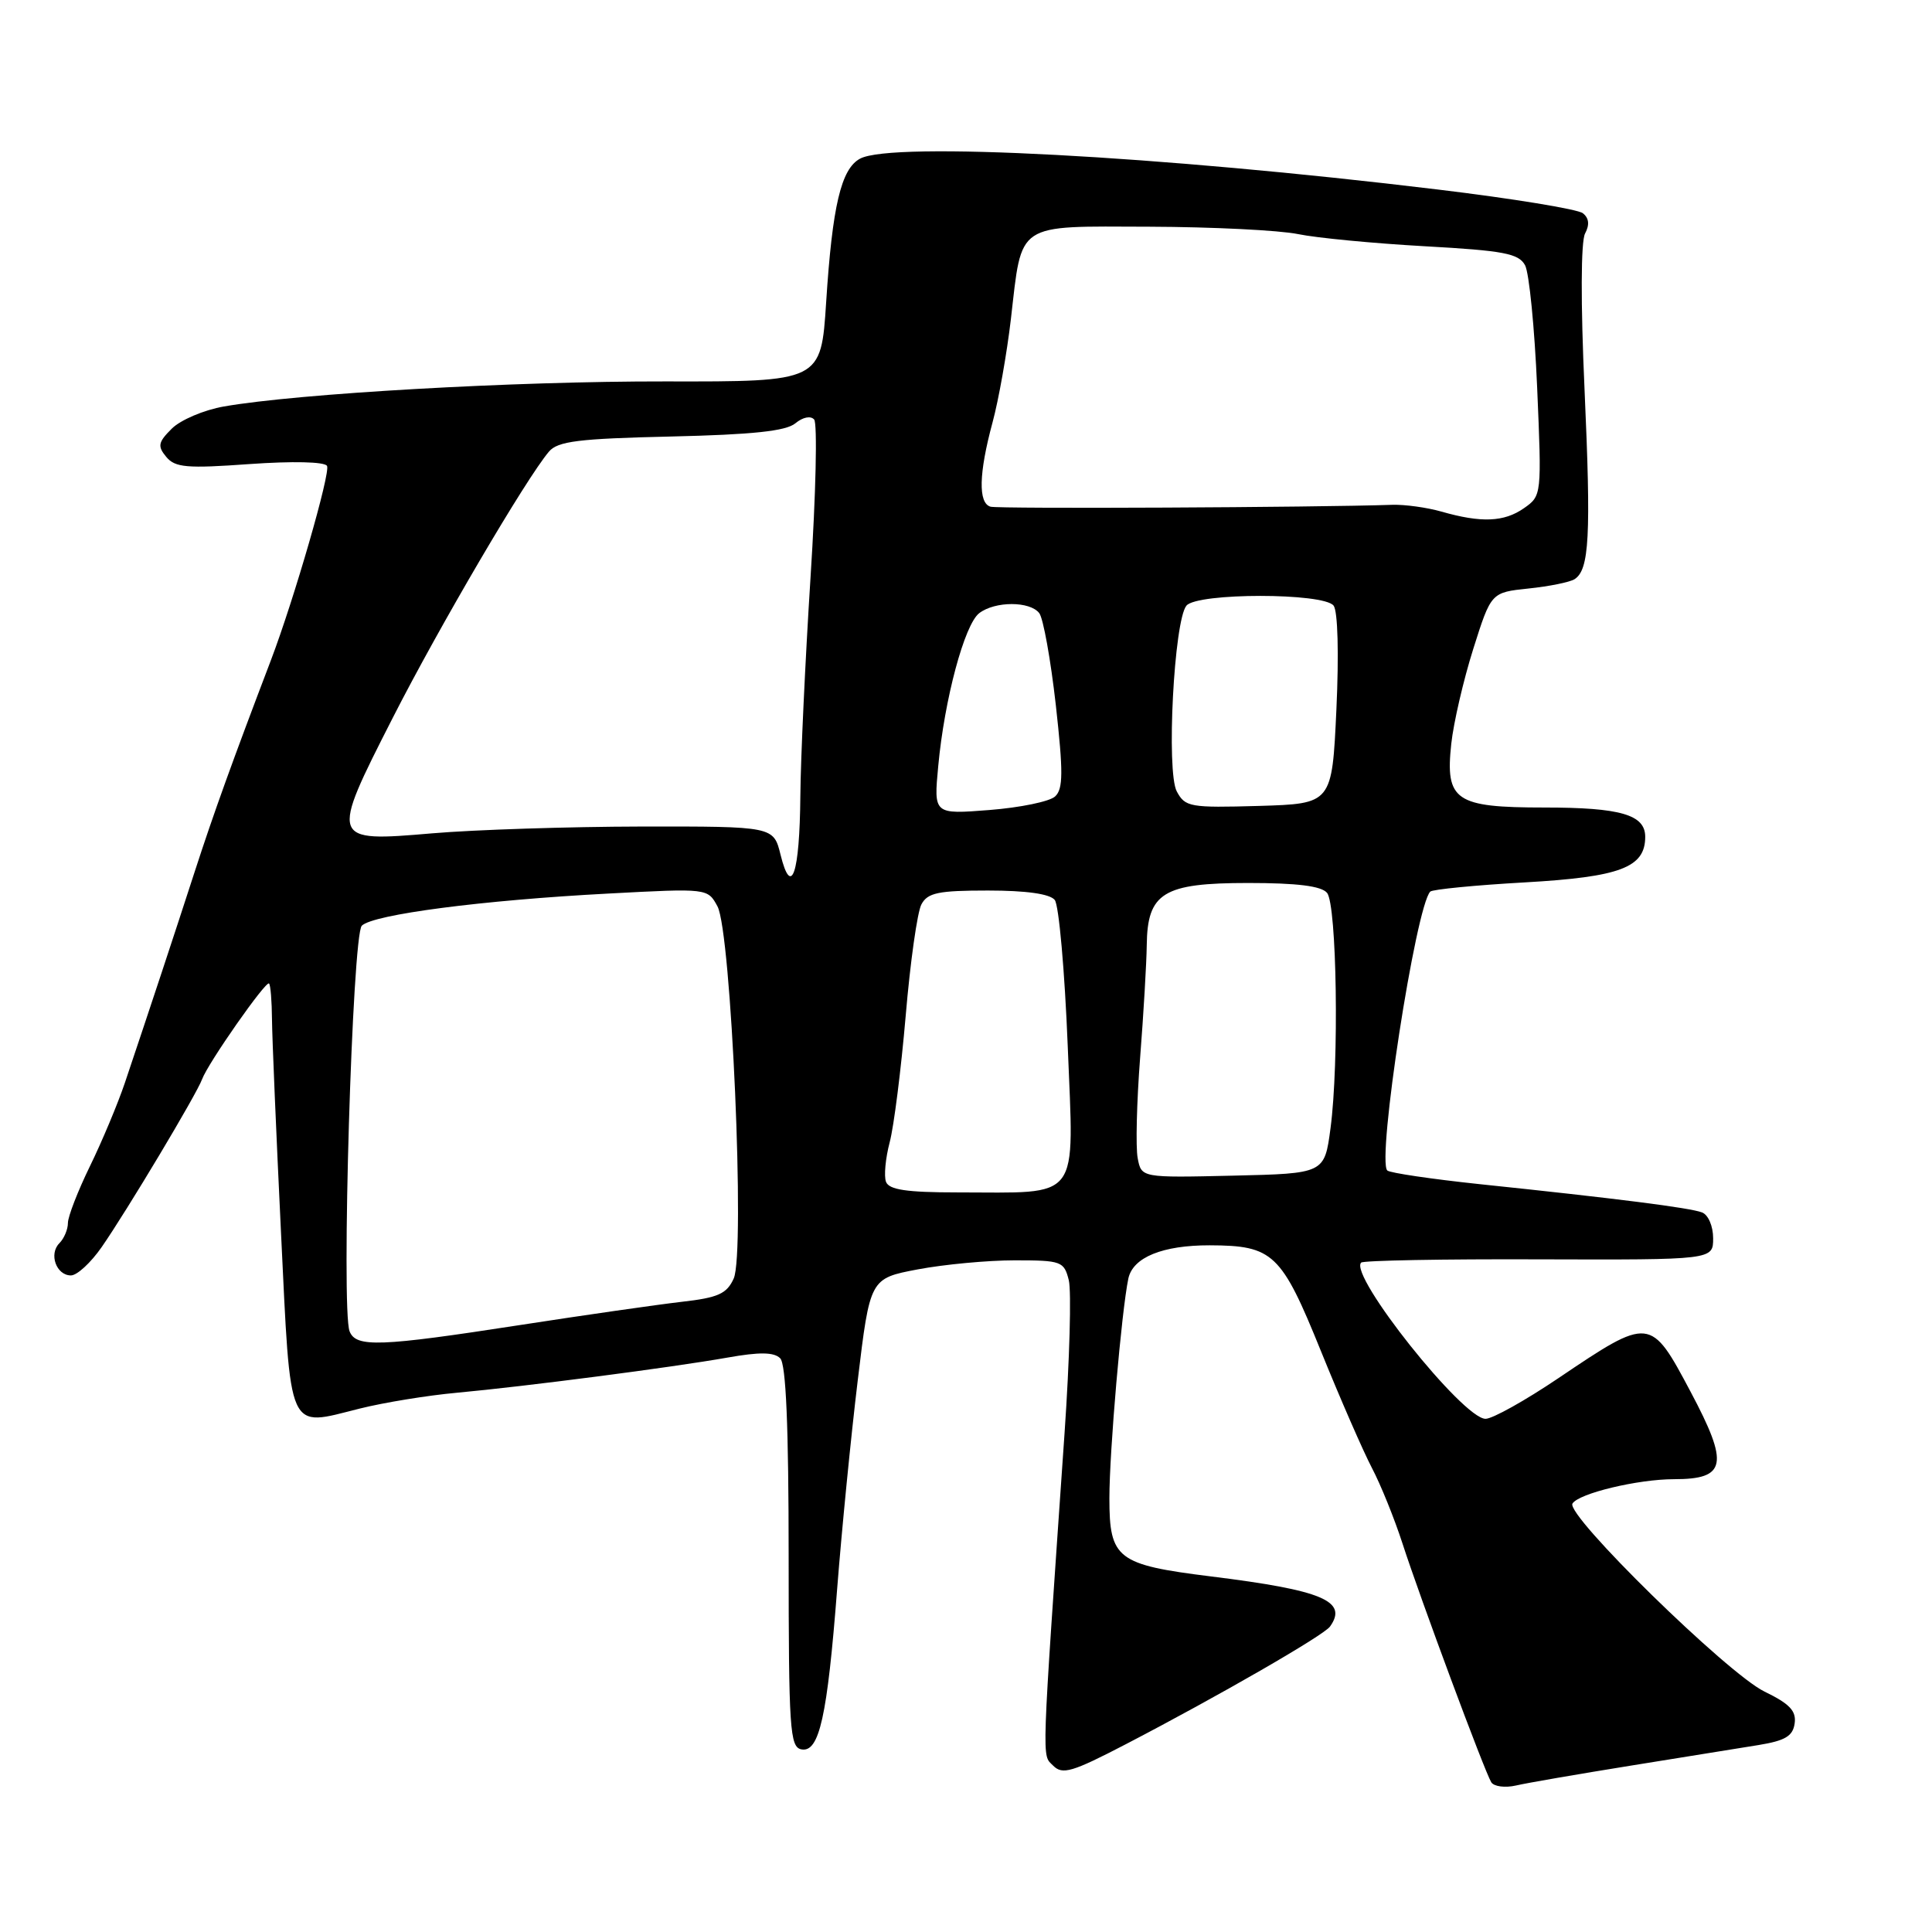 <?xml version="1.0" encoding="UTF-8" standalone="no"?>
<!DOCTYPE svg PUBLIC "-//W3C//DTD SVG 1.1//EN" "http://www.w3.org/Graphics/SVG/1.1/DTD/svg11.dtd" >
<svg xmlns="http://www.w3.org/2000/svg" xmlns:xlink="http://www.w3.org/1999/xlink" version="1.1" viewBox="0 0 256 256">
 <g >
 <path fill="currentColor"
d=" M 216.00 233.97 C 222.88 232.86 230.53 231.62 233.00 231.23 C 236.55 230.65 237.56 230.05 237.80 228.37 C 238.04 226.71 237.14 225.76 233.80 224.14 C 228.90 221.76 207.43 200.74 208.36 199.23 C 209.19 197.88 217.03 196.00 221.82 196.00 C 228.77 196.00 229.14 194.06 224.01 184.41 C 218.71 174.43 218.63 174.43 206.50 182.61 C 202.10 185.58 197.75 188.01 196.84 188.00 C 193.84 188.00 178.70 168.97 180.36 167.30 C 180.65 167.02 191.25 166.82 203.94 166.87 C 227.00 166.94 227.00 166.94 227.00 164.08 C 227.00 162.47 226.35 160.96 225.52 160.65 C 223.93 160.04 214.29 158.81 196.00 156.90 C 189.68 156.23 184.20 155.42 183.83 155.10 C 182.39 153.83 187.60 120.07 189.52 118.14 C 189.82 117.85 195.47 117.29 202.07 116.92 C 214.70 116.20 218.00 114.95 218.00 110.88 C 218.00 107.95 214.72 107.00 204.64 107.00 C 192.82 107.00 191.49 106.09 192.30 98.56 C 192.60 95.78 193.91 90.12 195.21 86.00 C 197.58 78.50 197.58 78.50 202.54 77.98 C 205.27 77.70 208.01 77.14 208.63 76.75 C 210.60 75.50 210.83 71.05 209.96 51.61 C 209.44 40.13 209.47 31.99 210.03 30.94 C 210.65 29.78 210.55 28.89 209.73 28.25 C 209.05 27.72 200.40 26.30 190.50 25.11 C 153.50 20.63 118.21 18.74 113.97 21.02 C 111.45 22.36 110.29 27.29 109.47 40.04 C 108.79 50.58 108.79 50.58 88.14 50.54 C 68.09 50.51 39.48 52.14 29.67 53.86 C 27.02 54.32 23.91 55.65 22.76 56.80 C 20.95 58.60 20.85 59.12 22.03 60.54 C 23.21 61.96 24.76 62.09 33.08 61.49 C 38.75 61.09 43.00 61.18 43.33 61.73 C 43.84 62.55 38.96 79.44 35.89 87.50 C 30.80 100.86 28.32 107.73 25.80 115.50 C 22.98 124.20 20.04 133.09 16.54 143.50 C 15.61 146.25 13.54 151.20 11.93 154.50 C 10.32 157.80 9.00 161.20 9.00 162.05 C 9.00 162.90 8.49 164.11 7.87 164.73 C 6.44 166.16 7.46 169.00 9.40 169.00 C 10.21 169.00 12.04 167.31 13.47 165.25 C 16.83 160.41 26.08 144.95 26.78 143.00 C 27.55 140.89 35.23 129.90 35.65 130.32 C 35.85 130.51 36.02 132.66 36.04 135.08 C 36.06 137.51 36.60 150.18 37.23 163.24 C 38.55 190.38 37.97 189.06 47.68 186.64 C 50.88 185.84 56.65 184.90 60.50 184.55 C 69.61 183.71 88.91 181.21 96.38 179.89 C 100.65 179.13 102.56 179.16 103.38 179.98 C 104.15 180.76 104.50 188.97 104.50 206.29 C 104.50 229.16 104.66 231.50 106.19 231.80 C 108.56 232.25 109.62 227.49 110.93 210.50 C 111.53 202.80 112.75 190.40 113.65 182.95 C 115.28 169.40 115.28 169.40 121.61 168.20 C 125.10 167.54 130.88 167.00 134.45 167.00 C 140.65 167.00 140.99 167.13 141.62 169.63 C 141.98 171.08 141.73 180.19 141.06 189.88 C 137.96 234.67 138.03 232.41 139.54 233.95 C 140.78 235.20 142.04 234.83 149.23 231.09 C 161.48 224.72 175.40 216.70 176.23 215.53 C 178.65 212.15 175.25 210.72 160.50 208.89 C 148.01 207.34 147.00 206.56 147.00 198.52 C 147.00 192.33 148.61 173.74 149.51 169.42 C 150.11 166.60 154.04 165.00 160.30 165.01 C 168.70 165.04 169.78 166.06 175.02 179.00 C 177.58 185.32 180.63 192.30 181.78 194.50 C 182.94 196.70 184.76 201.20 185.83 204.50 C 188.21 211.85 196.72 234.74 197.60 236.16 C 197.95 236.72 199.42 236.92 200.87 236.59 C 202.32 236.25 209.12 235.08 216.00 233.97 Z  M 46.32 176.40 C 45.19 173.45 46.68 123.92 47.94 122.66 C 49.43 121.17 63.91 119.28 80.63 118.40 C 93.77 117.70 93.77 117.70 95.07 120.10 C 96.89 123.48 98.76 166.04 97.22 169.41 C 96.30 171.44 95.16 171.95 90.31 172.50 C 87.11 172.87 77.47 174.25 68.87 175.58 C 50.30 178.45 47.16 178.57 46.32 176.40 Z  M 117.40 156.60 C 117.11 155.84 117.33 153.47 117.89 151.35 C 118.45 149.23 119.40 141.69 120.01 134.59 C 120.61 127.48 121.55 120.85 122.09 119.84 C 122.91 118.29 124.33 118.00 130.91 118.00 C 135.98 118.00 139.11 118.44 139.76 119.25 C 140.31 119.94 141.08 128.65 141.48 138.61 C 142.30 159.48 143.42 158.00 126.84 158.00 C 120.15 158.00 117.80 157.65 117.40 156.60 Z  M 150.75 153.46 C 150.47 152.03 150.62 146.05 151.07 140.18 C 151.53 134.31 151.92 127.59 151.95 125.25 C 152.03 118.29 154.14 117.00 165.38 117.00 C 171.88 117.00 175.09 117.40 175.84 118.31 C 177.14 119.87 177.45 140.87 176.30 149.50 C 175.50 155.50 175.50 155.50 163.37 155.78 C 151.24 156.06 151.24 156.06 150.75 153.46 Z  M 103.43 113.27 C 102.50 109.50 102.50 109.50 85.00 109.52 C 75.38 109.54 62.90 109.94 57.28 110.42 C 43.73 111.58 43.70 111.49 52.06 95.08 C 58.16 83.10 69.73 63.38 72.74 59.84 C 73.91 58.46 76.67 58.12 88.92 57.84 C 99.75 57.59 104.15 57.12 105.39 56.09 C 106.38 55.27 107.42 55.06 107.88 55.59 C 108.32 56.09 108.11 65.50 107.40 76.50 C 106.70 87.50 106.09 100.55 106.05 105.50 C 105.96 115.77 104.86 119.04 103.43 113.27 Z  M 124.32 101.52 C 125.14 92.66 127.80 82.75 129.75 81.25 C 131.85 79.64 136.48 79.64 137.71 81.25 C 138.24 81.94 139.22 87.41 139.90 93.41 C 140.89 102.31 140.88 104.54 139.81 105.53 C 139.09 106.21 135.17 107.01 131.11 107.33 C 123.72 107.91 123.72 107.91 124.32 101.52 Z  M 155.93 104.87 C 154.52 102.24 155.56 82.23 157.21 80.25 C 158.64 78.53 175.39 78.53 176.71 80.25 C 177.27 80.99 177.42 86.64 177.08 94.00 C 176.50 106.50 176.50 106.50 166.80 106.79 C 157.69 107.05 157.04 106.94 155.93 104.87 Z  M 191.00 67.79 C 189.07 67.24 186.15 66.84 184.50 66.89 C 174.35 67.24 132.28 67.44 131.25 67.14 C 129.60 66.67 129.69 62.74 131.51 56.00 C 132.33 52.98 133.42 46.80 133.95 42.27 C 135.45 29.32 134.45 29.99 152.29 30.04 C 160.65 30.07 169.53 30.51 172.00 31.02 C 174.47 31.53 182.03 32.25 188.80 32.63 C 199.27 33.21 201.24 33.59 202.08 35.15 C 202.62 36.15 203.34 43.43 203.68 51.33 C 204.29 65.61 204.29 65.69 201.93 67.34 C 199.30 69.18 196.27 69.30 191.00 67.79 Z "/>
</g>
</svg>